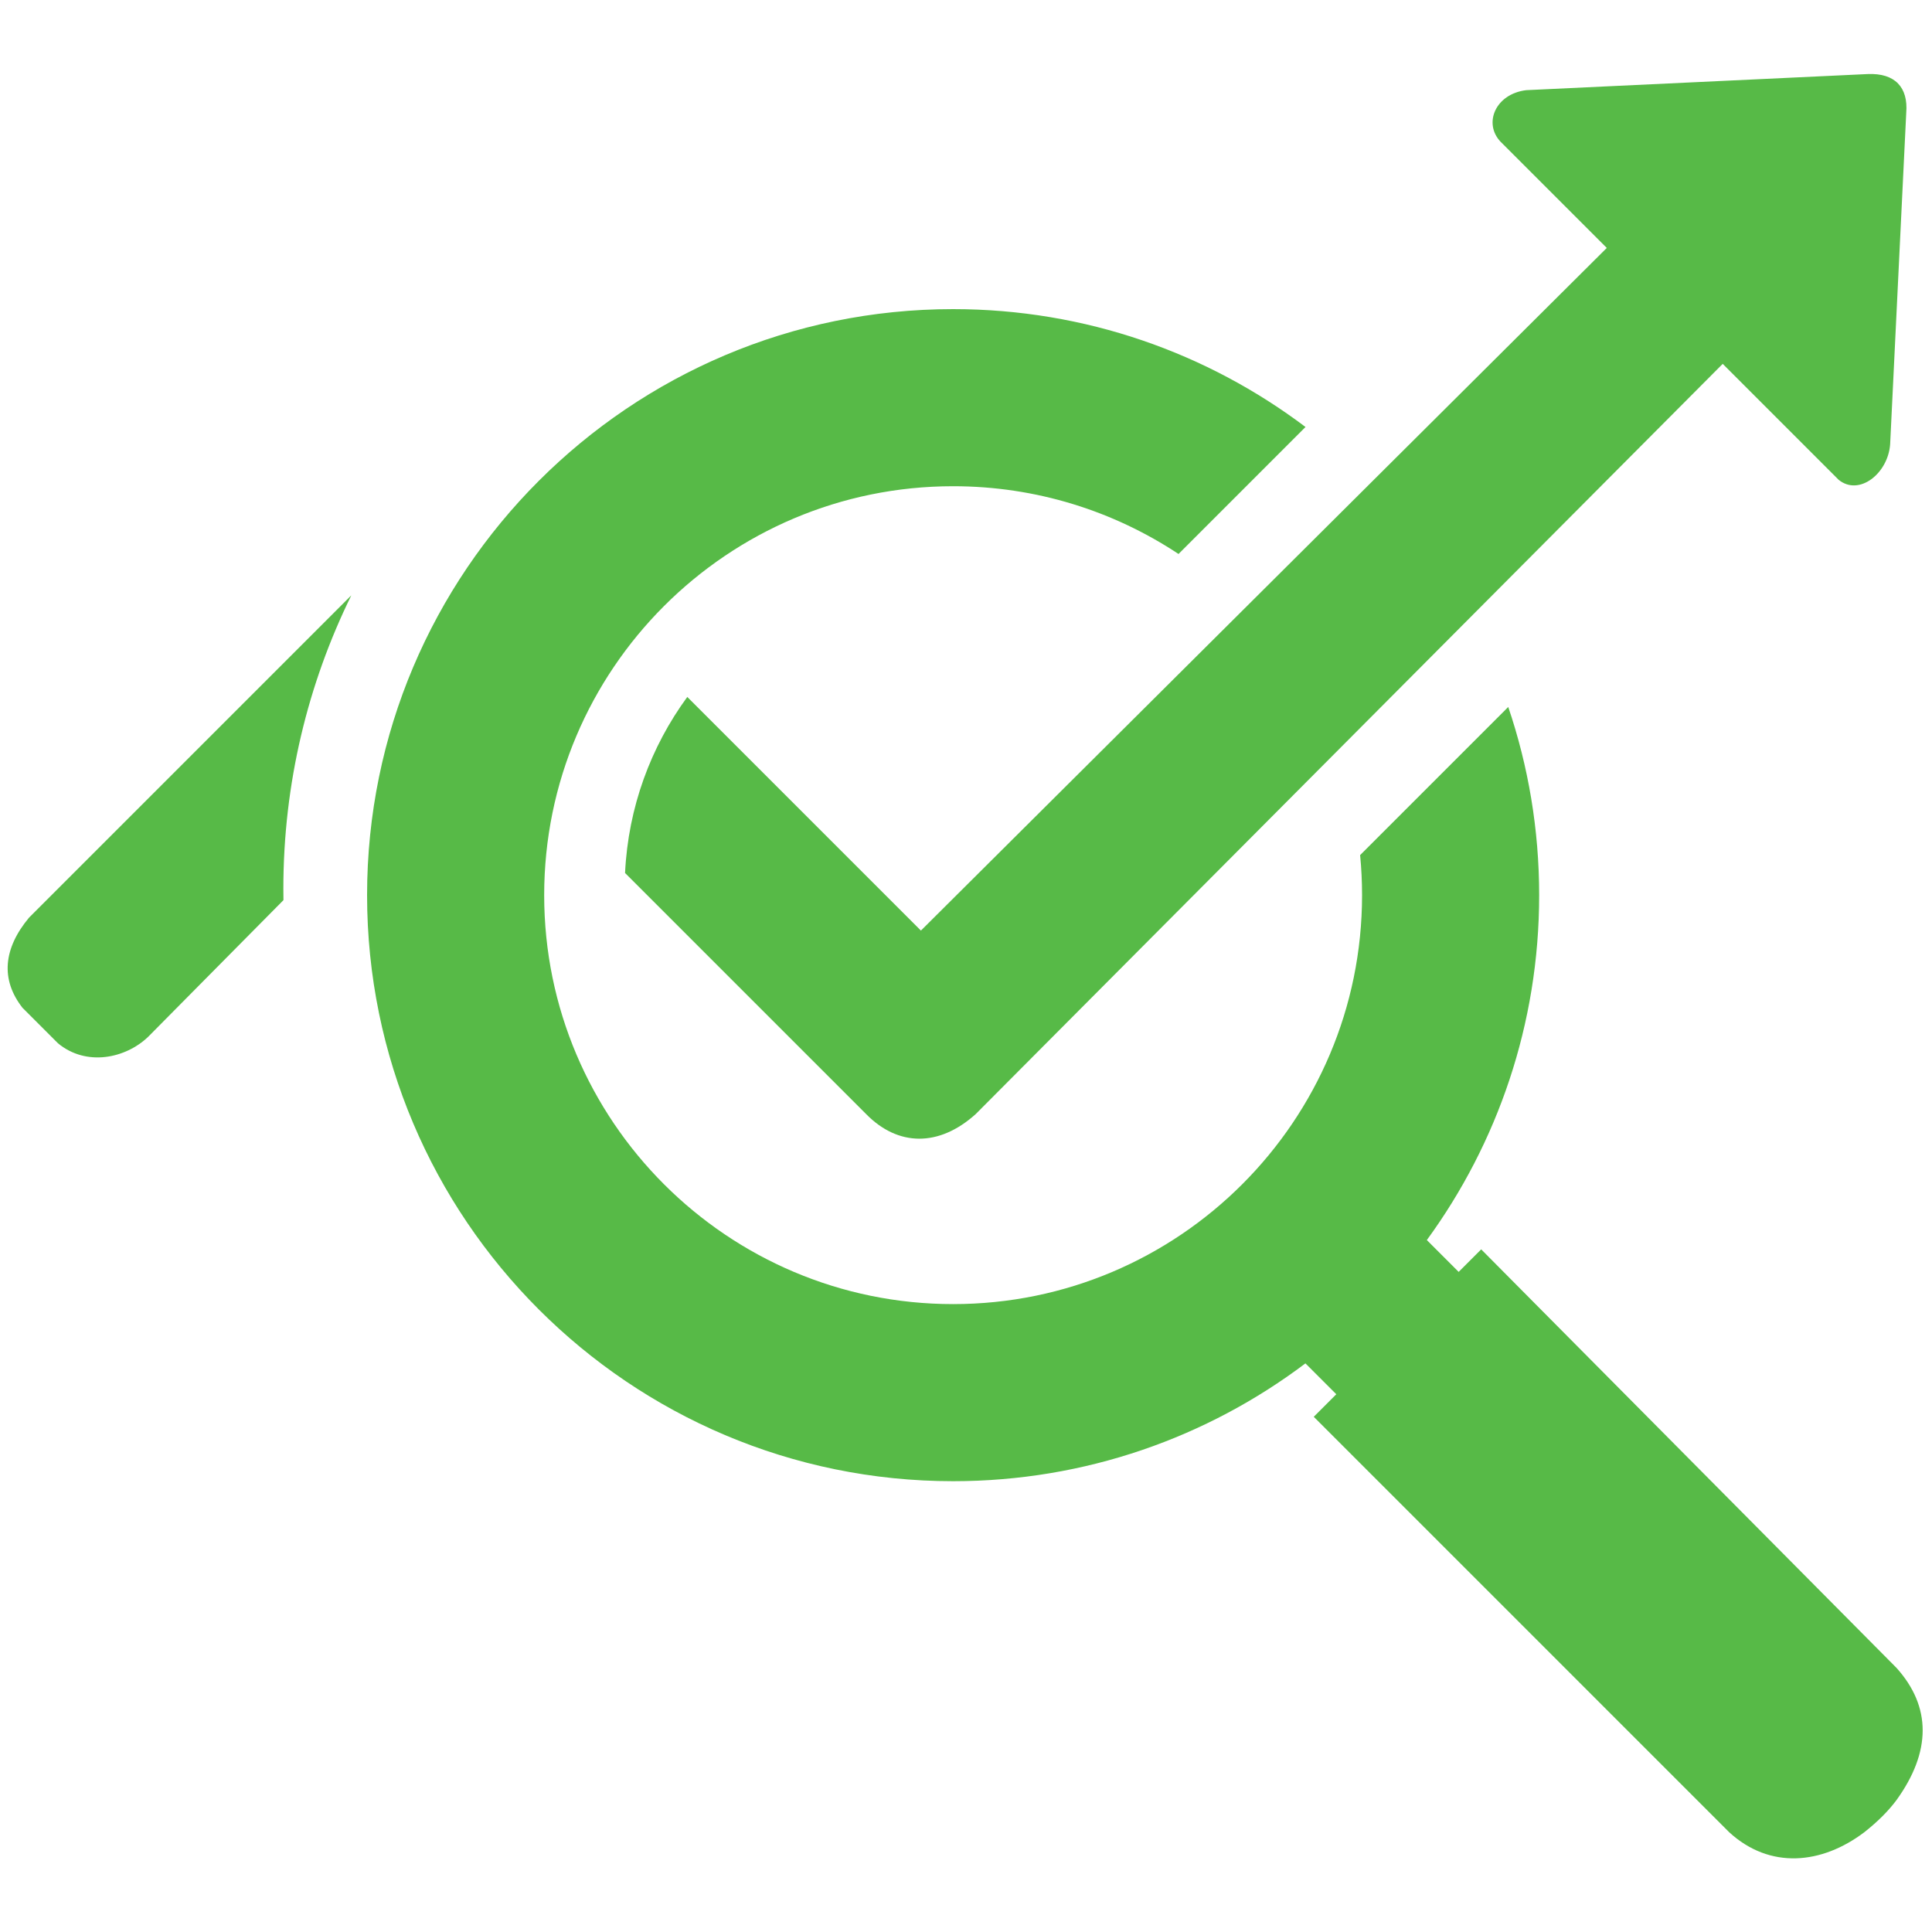 <svg viewBox="0 0 600 600"><path d="M213.443,216.443l72.557,72.557l213,-212l-33,-33c-5.423,-5.757 -1.521,-14.866 8,-16l106,-5c8.521,-0.379 12.639,4.15 12,12l-5,103c-0.67,9.043 -9.631,16.183 -16,11l-36,-36l-232,233c-11.446,10.302 -24.154,10.037 -34,0l-74.884,-74.884c0.973,-20.387 8.002,-39.199 19.327,-54.673Zm-104.338,-31.548c-13.514,27.497 -21.105,58.422 -21.105,91.105c0,1.184 0.01,2.366 0.03,3.545l-42.03,42.455c-6.968,6.684 -19.164,9.318 -28,2l-11,-11c-6.899,-8.808 -5.948,-18.443 2,-28l100.105,-100.105Z" style="fill:#57ba47;"/><path d="M468.398,219.556c6.225,18.347 9.602,38.004 9.602,58.444c0,40.027 -12.95,77.054 -34.884,107.116l9.884,9.884l7,-7l129,130c10.812,12.048 10.794,25.994 0,41c-2.377,3.198 -5.591,6.514 -10,10c-13.237,10.018 -29.343,11.626 -42,0l-129,-129l7,-7l-9.588,-9.588c-30.463,22.966 -68.359,36.588 -109.412,36.588c-100.449,0 -182,-81.551 -182,-182c0,-100.449 81.551,-182 182,-182c41.065,0 78.971,13.63 109.439,36.608l-39.437,39.436c-20.075,-13.297 -44.141,-21.044 -70.002,-21.044c-70.093,0 -127,56.907 -127,127c0,70.093 56.907,127 127,127c70.093,0 127,-56.907 127,-127c0,-4.198 -0.204,-8.349 -0.604,-12.443l46.002,-46.001Z" style="fill:#57ba47;"/></svg>